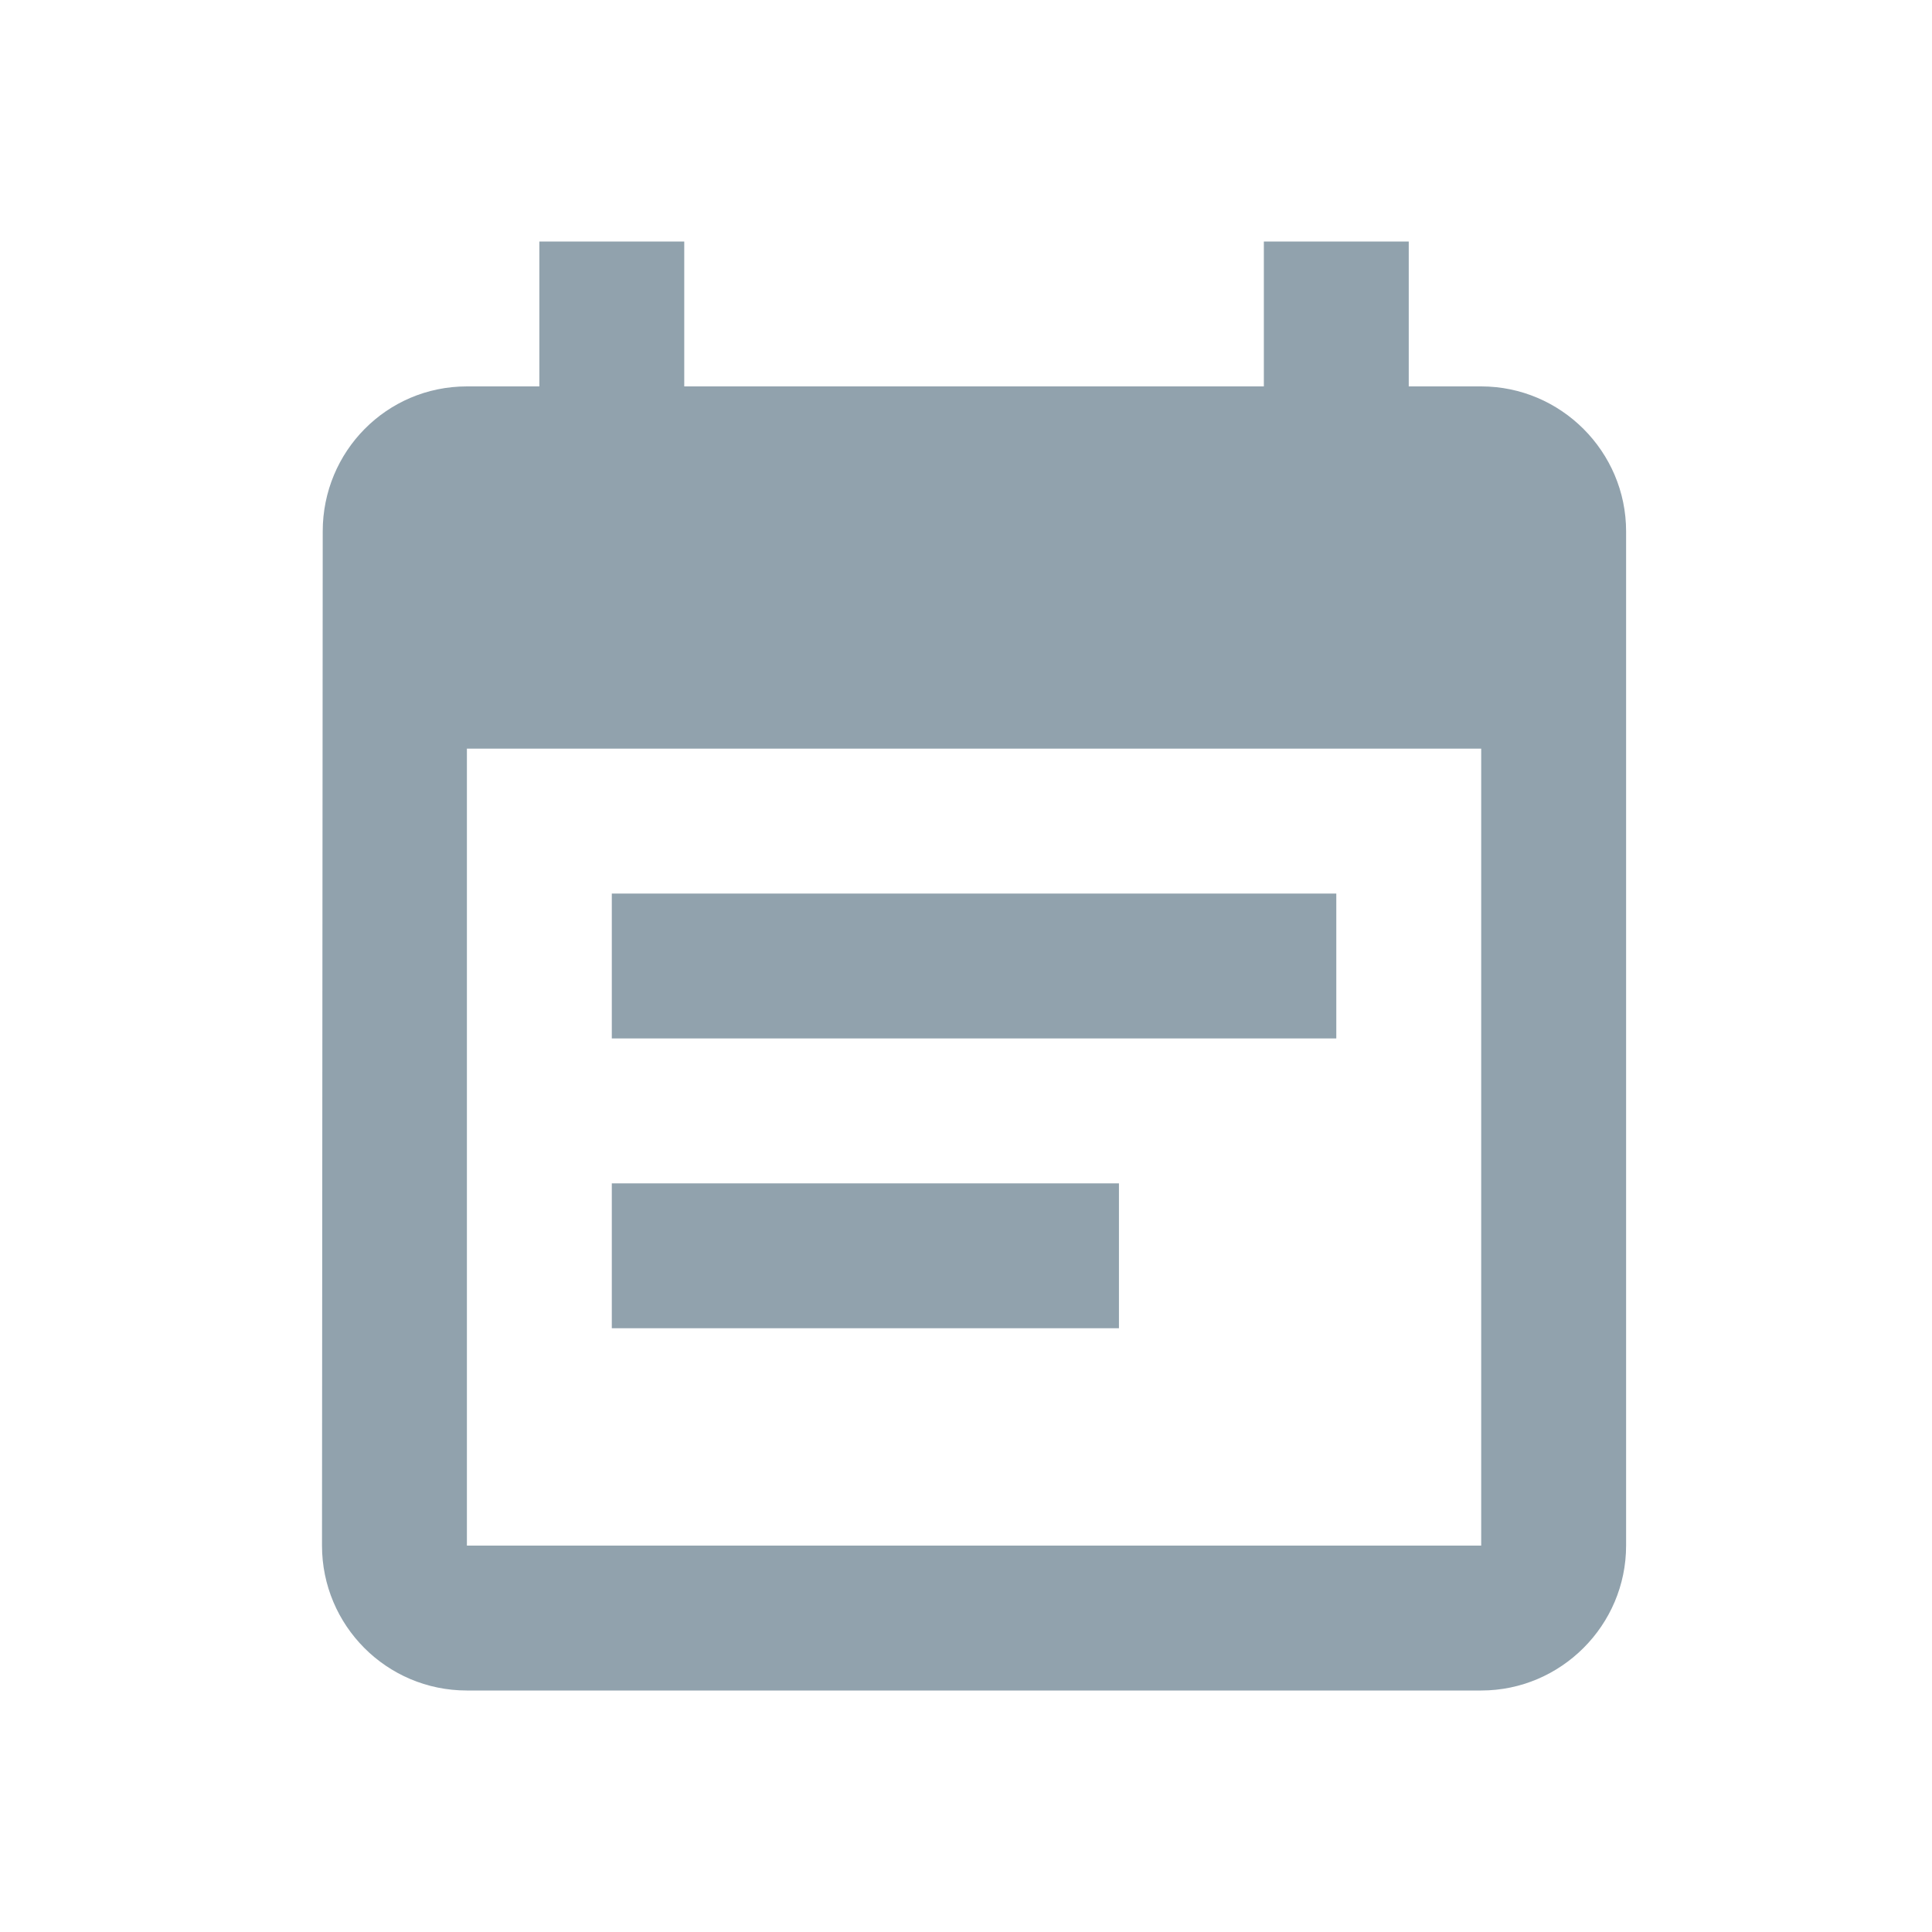 <svg xmlns="http://www.w3.org/2000/svg" width="24" height="24" viewBox="0 0 24 24">
    <g fill="none" fill-rule="evenodd">
        <path d="M0 0h24v24H0z"/>
        <path d="M0 0h24v24H0z"/>
        <path fill="#91A2AD" d="M16.6 11.1h-9v1.8h9v-1.8zm1.8-6.3h-.9V3h-1.8v1.8H8.5V3H6.7v1.8h-.9c-.999 0-1.791.81-1.791 1.8L4 19.2c0 .99.801 1.8 1.8 1.8h12.6c.99 0 1.8-.81 1.8-1.8V6.6c0-.99-.81-1.8-1.8-1.8zm0 14.4H5.8V9.3h12.6v9.9zm-4.5-4.5H7.6v1.8h6.3v-1.8z"/>
    </g>
</svg>
